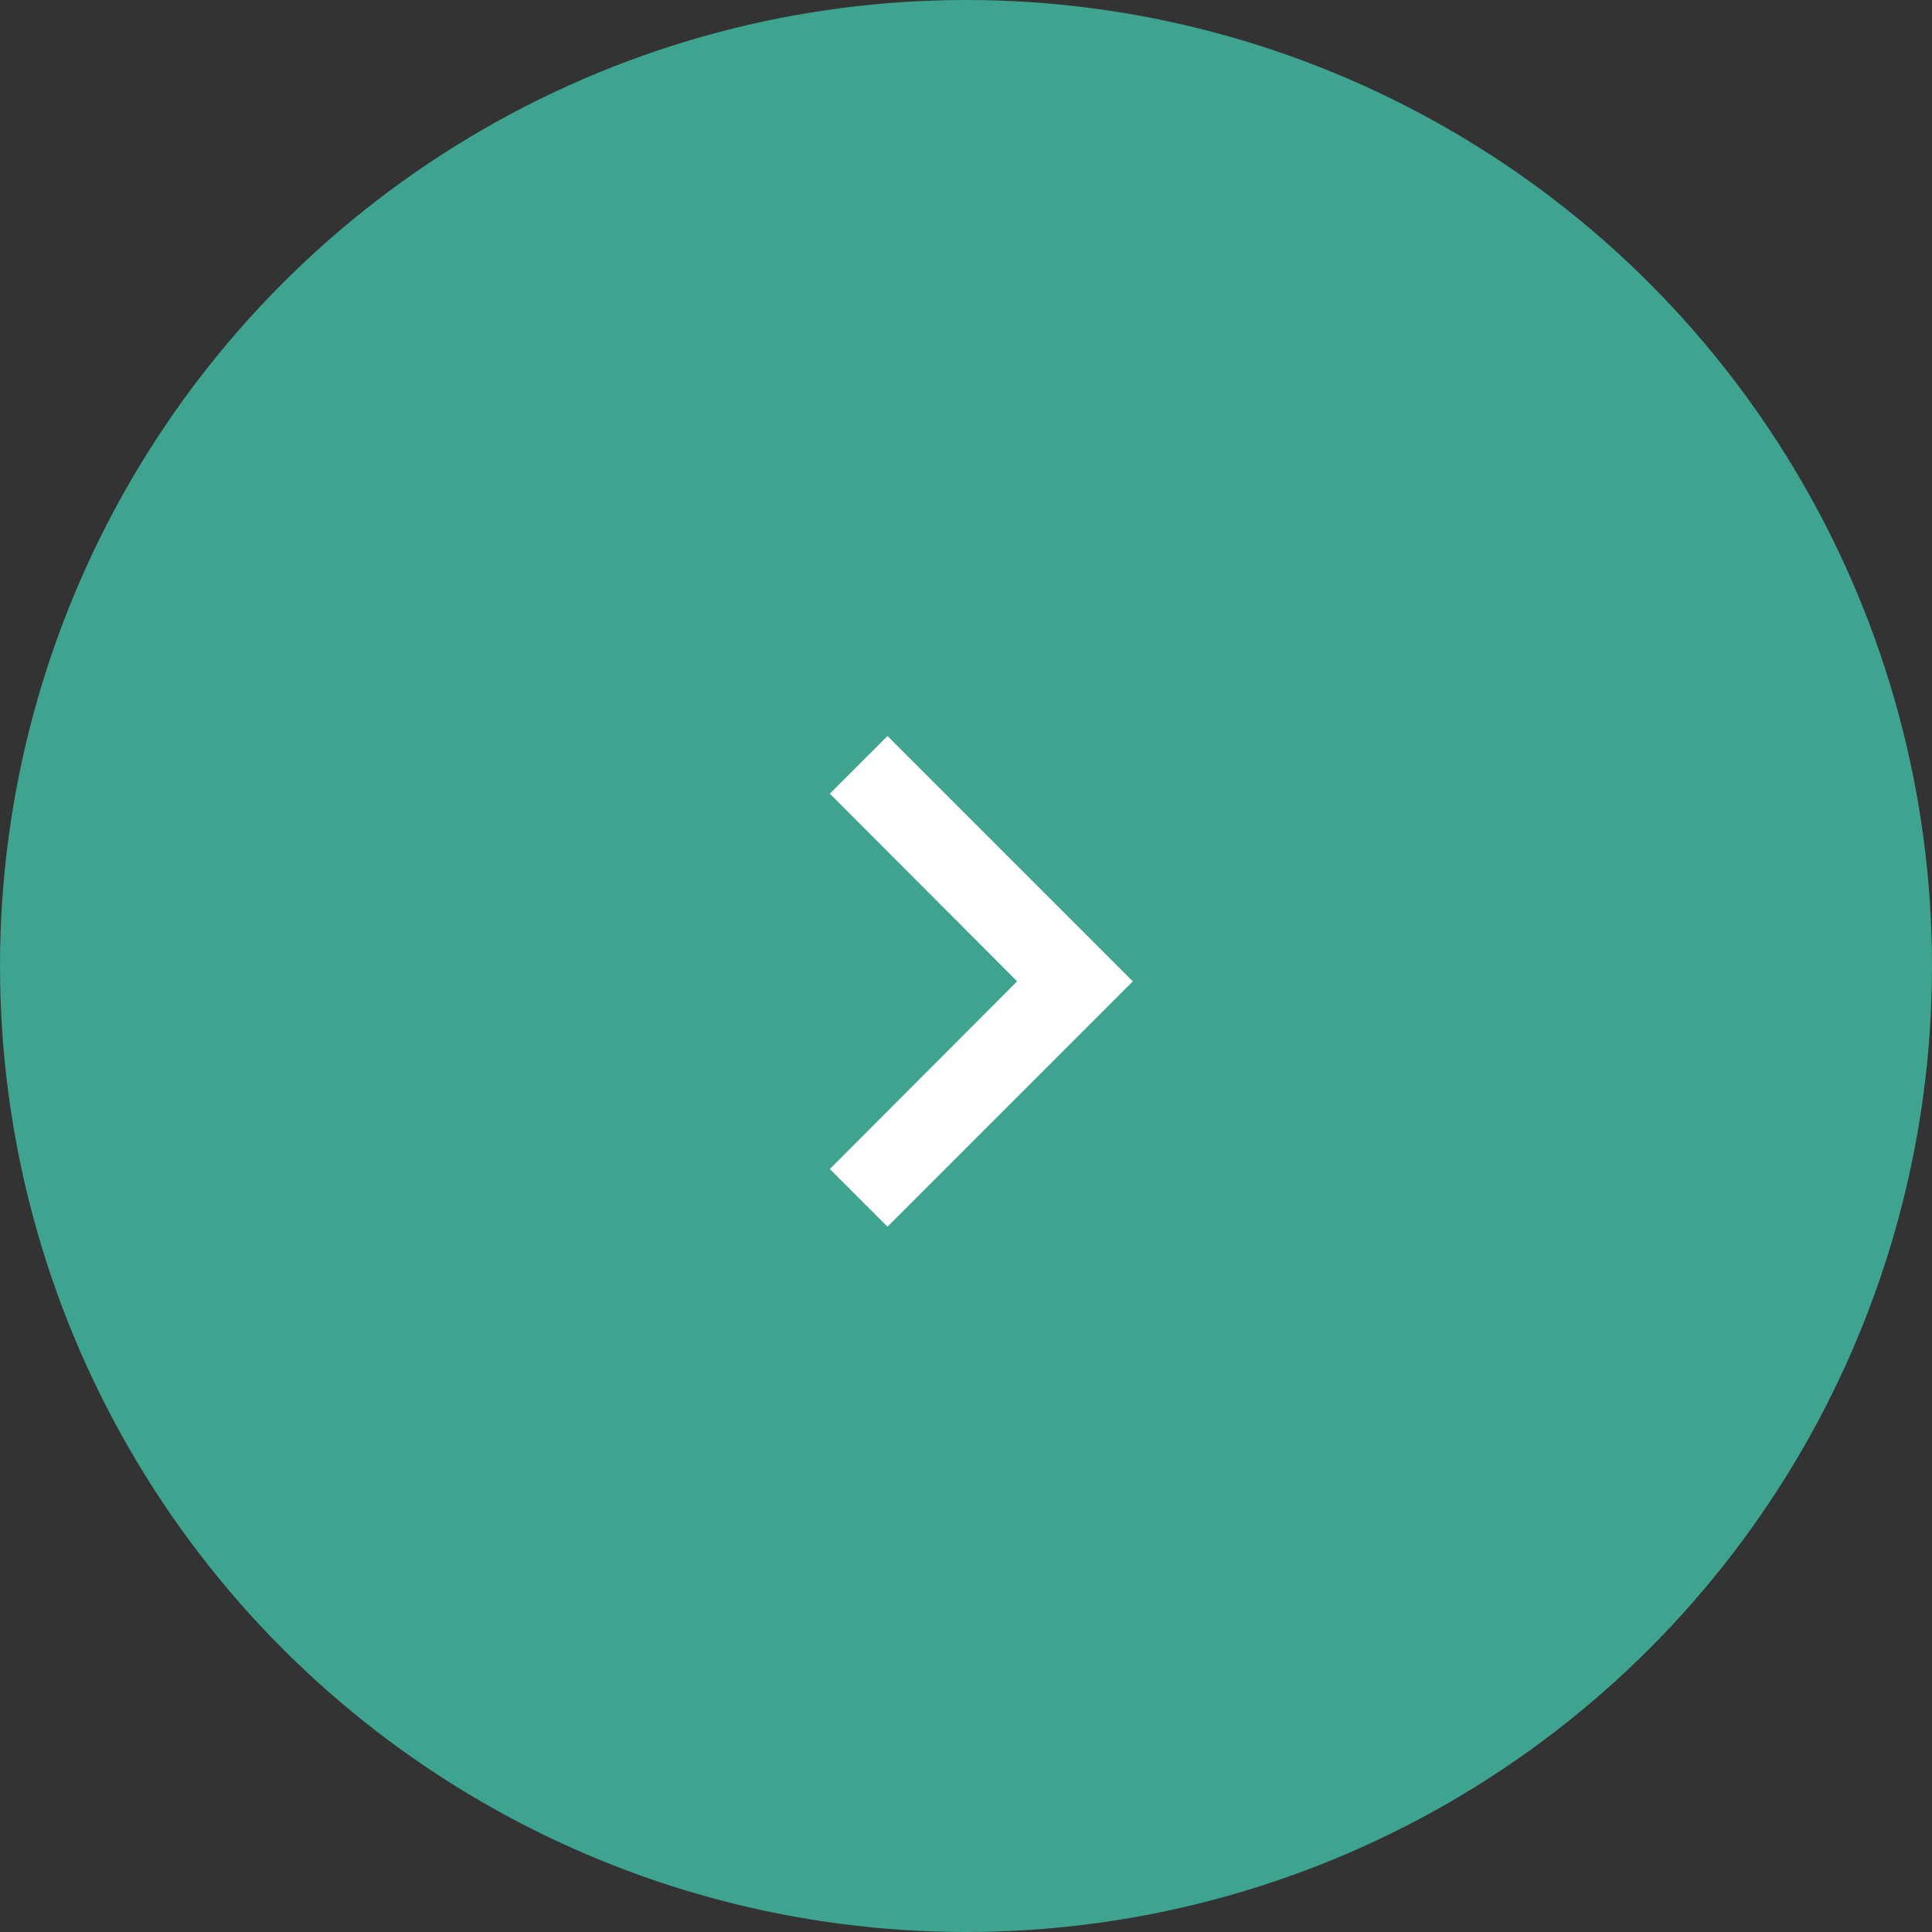 <svg width="63" height="63" viewBox="0 0 63 63" fill="none" xmlns="http://www.w3.org/2000/svg">
<rect x="0" y="0" width="63" height="63" fill="#333333" stroke="none"/>
<circle cx="31.5" cy="31.5" r="31.5" fill="#3EA48F"/>
<path d="M27.06 38.12L33.167 32L27.06 25.88L28.94 24L36.94 32L28.94 40L27.06 38.12Z" fill="white"/>
</svg>
